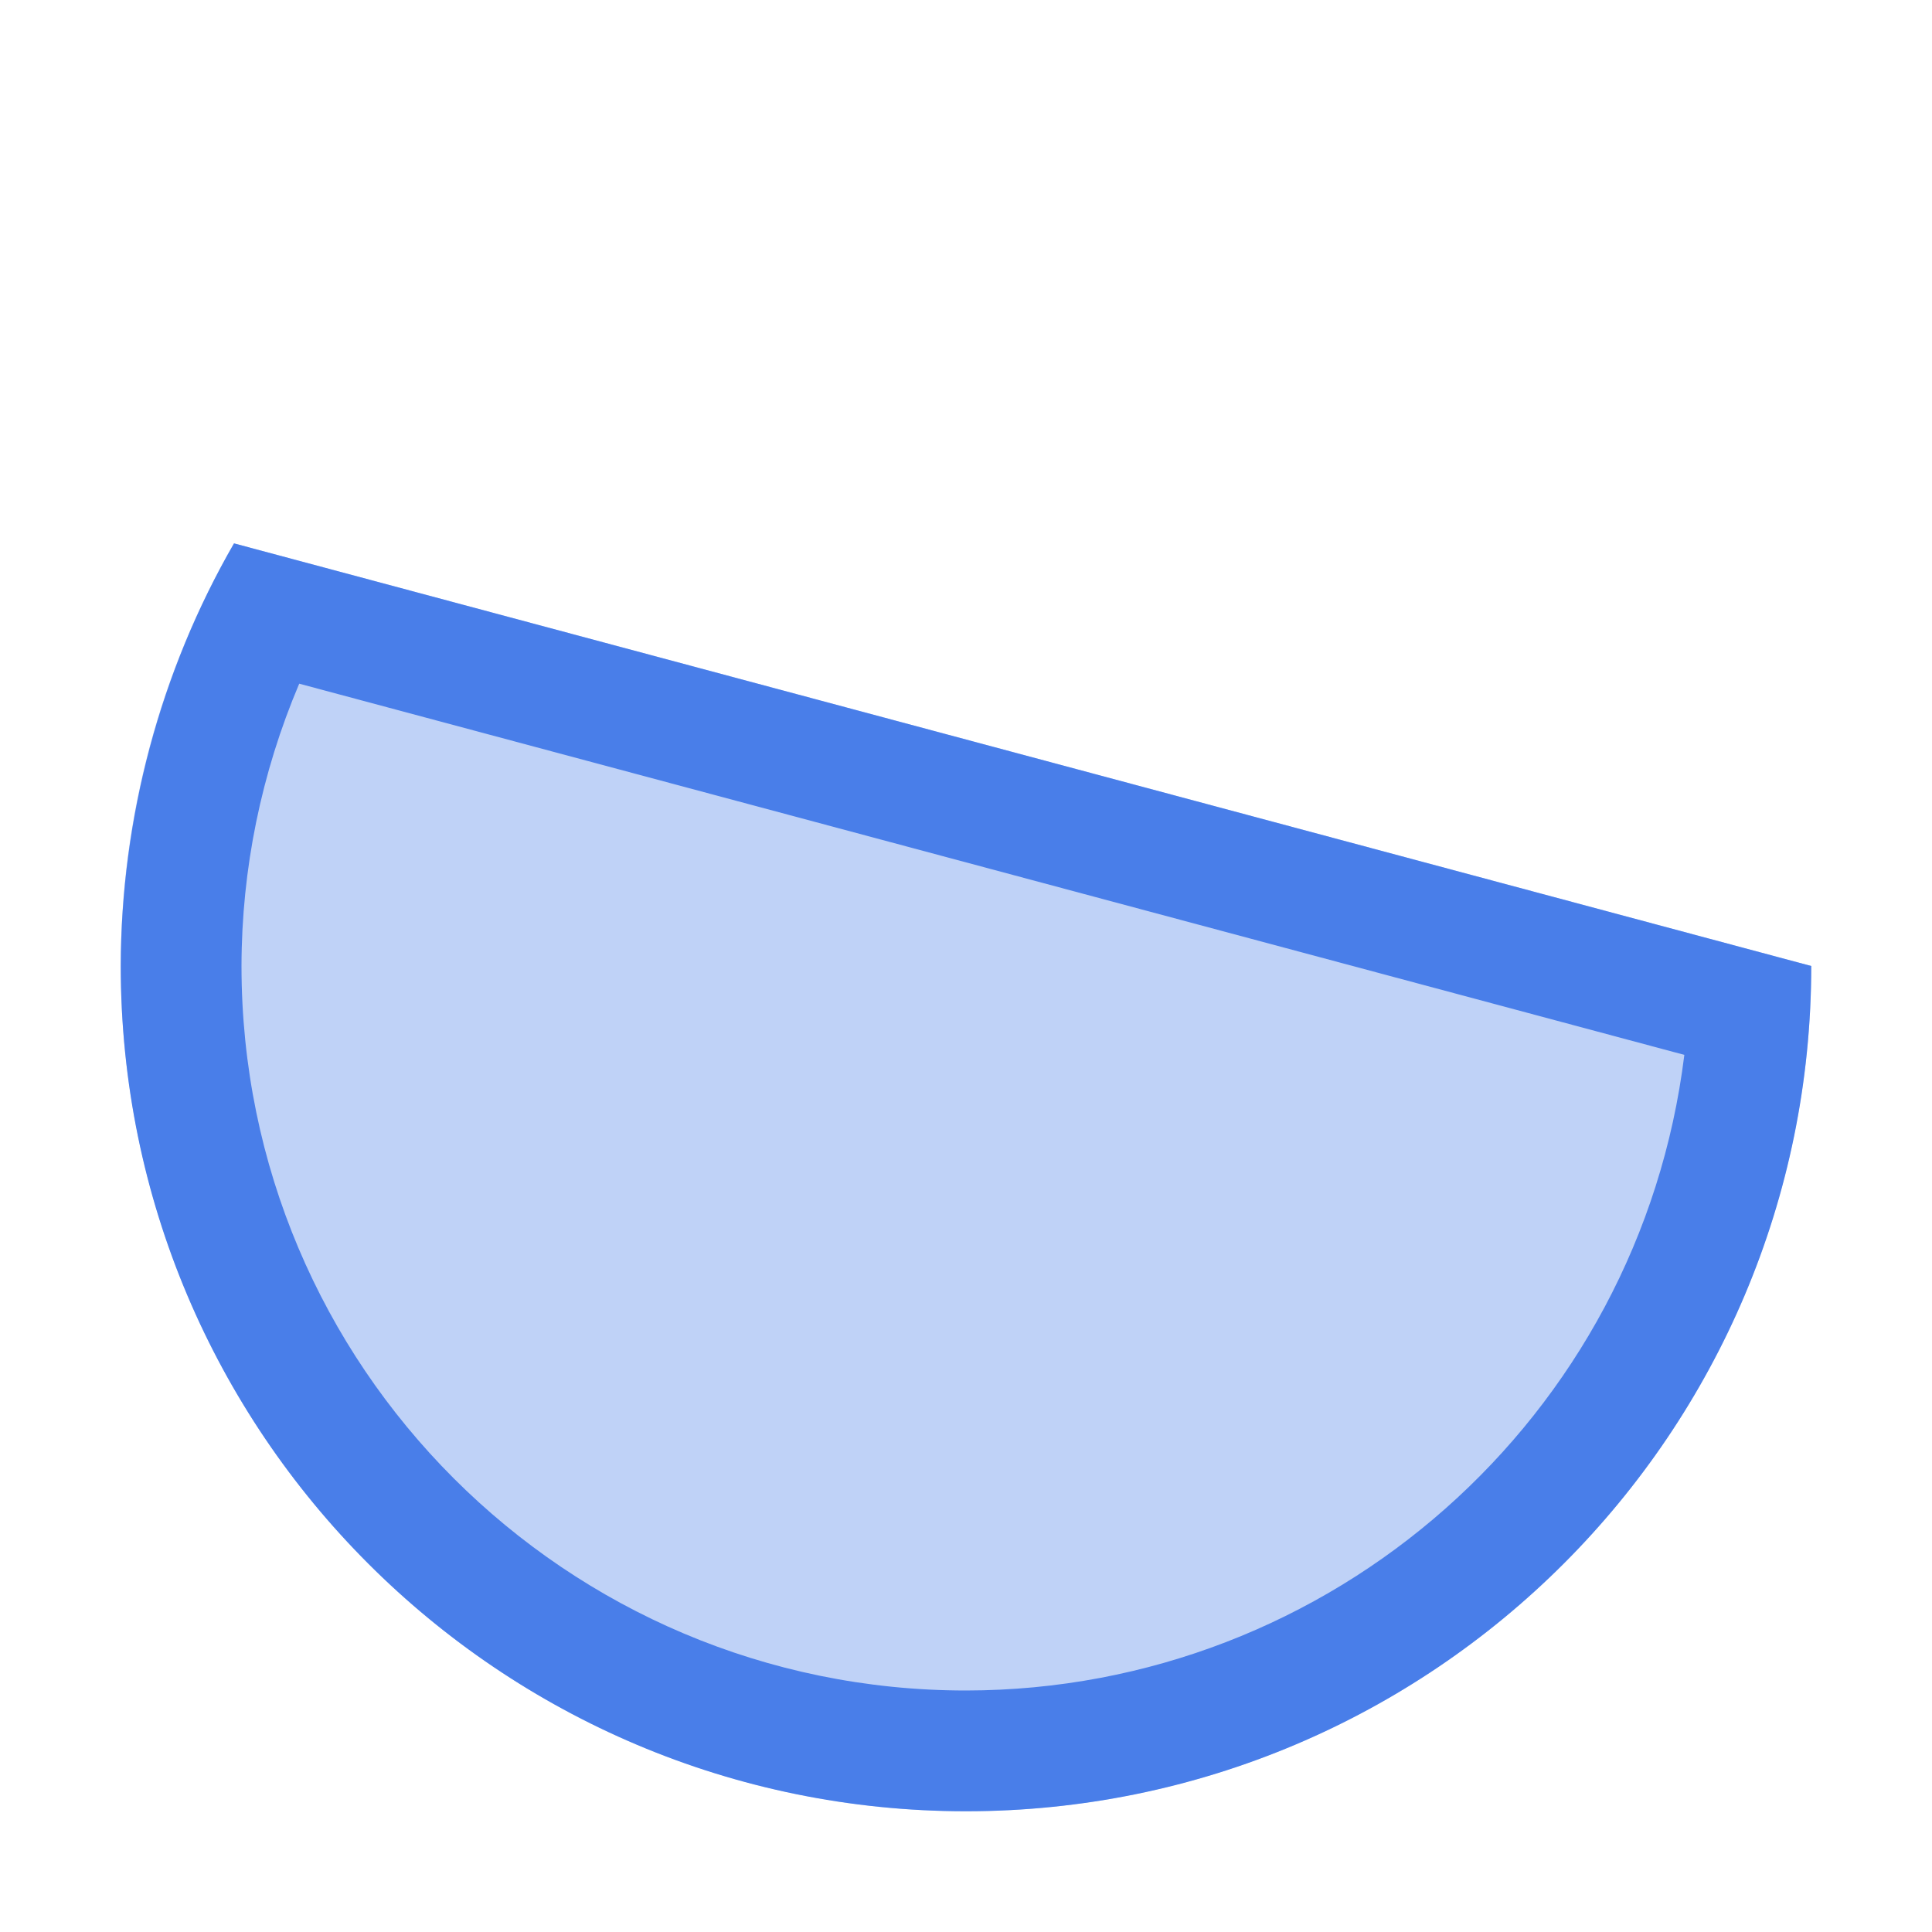 <svg xmlns="http://www.w3.org/2000/svg" width="16" height="16" version="1.1">
 <defs>
  <style id="current-color-scheme" type="text/css">
   .ColorScheme-Text { color:#497ee9; } .ColorScheme-Highlight { color:#4285f4; } .ColorScheme-NeutralText { color:#ff9800; } .ColorScheme-PositiveText { color:#4caf50; } .ColorScheme-NegativeText { color:#f44336; }
  </style>
 </defs>
 <path style="fill:currentColor;opacity:.35" class="ColorScheme-Text" d="M 15,8 A 7,7 0 0 1 10.394,14.578 7,7 0 0 1 2.638,12.5 7,7 0 0 1 1.938,4.5"/>
 <path style="fill:currentColor" class="ColorScheme-Text" d="M 1.938,4.5 C 1.327,5.559 1.003,6.777 1,8 1,11.866 4.134,15 8,15 11.866,15 15,11.866 15,8 Z M 2.478,5.662 13.949,8.736 C 13.578,11.74 11.027,13.997 8,14 4.686,14 2,11.314 2,8 2.001,7.197 2.164,6.402 2.478,5.662 Z"/>
</svg>
